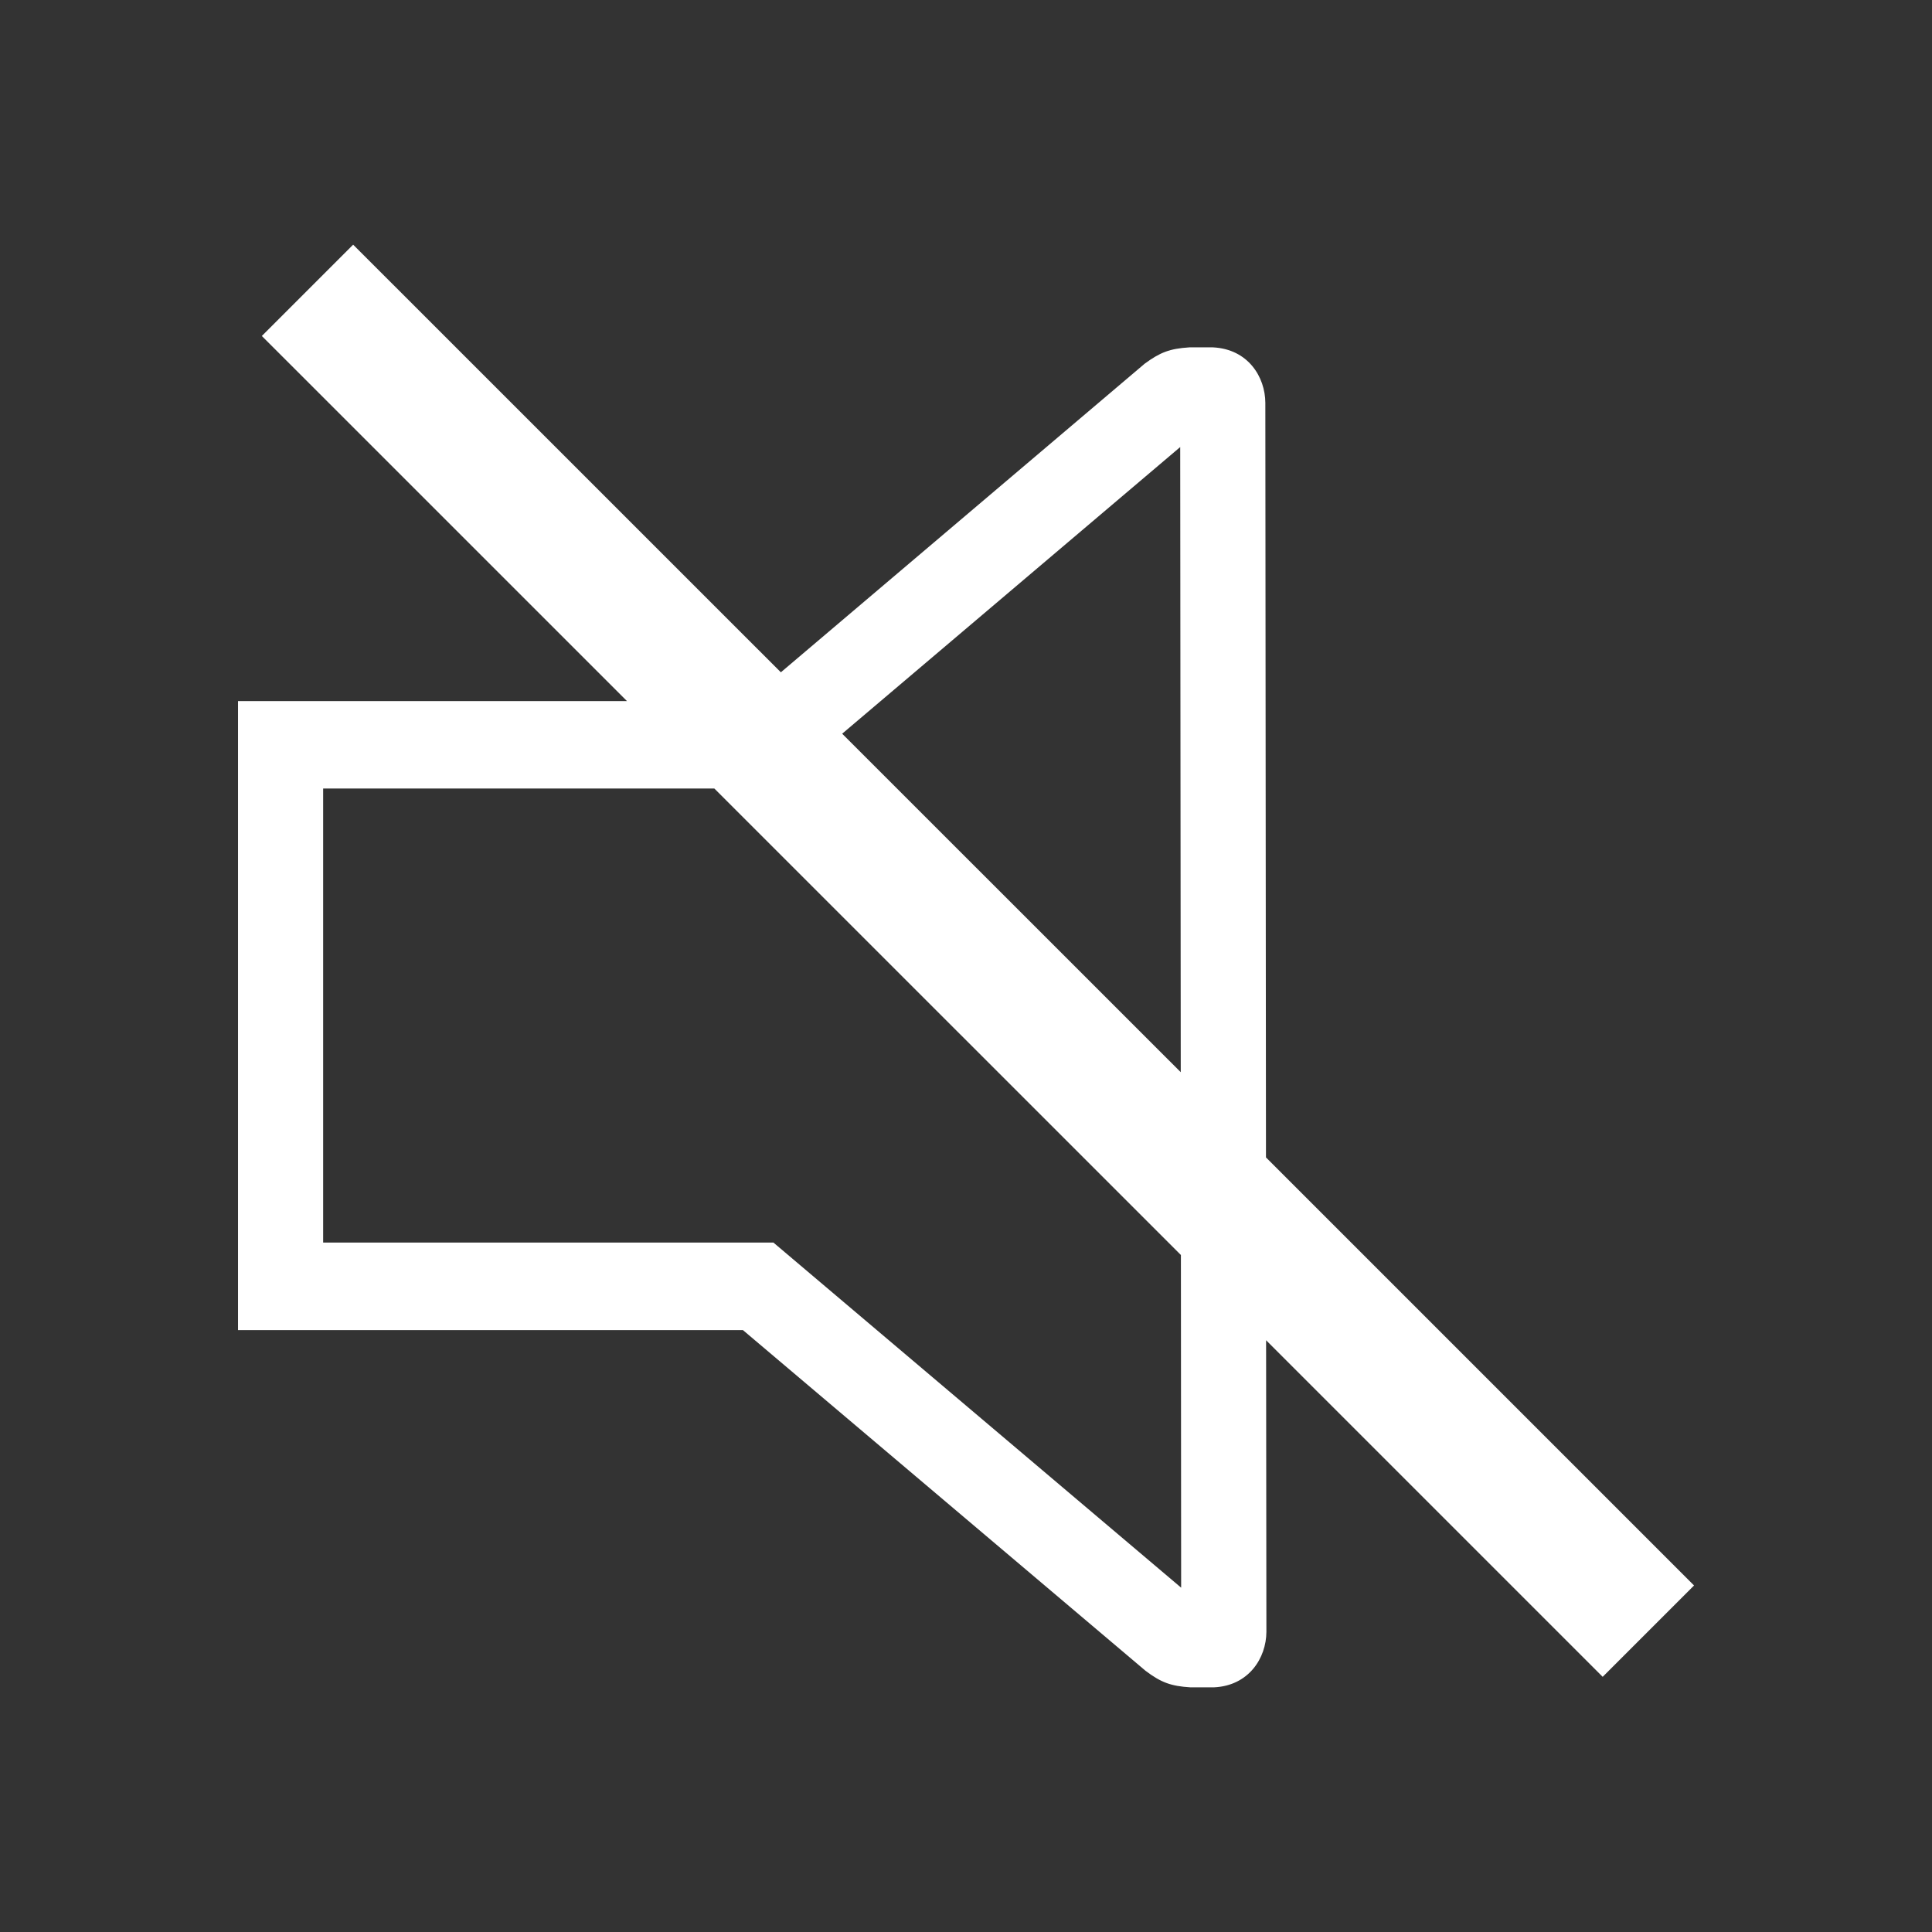 <?xml version="1.0" encoding="iso-8859-1"?>
<!-- Generator: Adobe Illustrator 13.0.2, SVG Export Plug-In . SVG Version: 6.00 Build 14948)  -->
<!DOCTYPE svg PUBLIC "-//W3C//DTD SVG 1.1//EN" "http://www.w3.org/Graphics/SVG/1.1/DTD/svg11.dtd">
<svg version="1.1" xmlns="http://www.w3.org/2000/svg" xmlns:xlink="http://www.w3.org/1999/xlink" x="0px" y="0px" width="64px"
	 height="64px" viewBox="0 0 64 64" style="enable-background:new 0 0 64 64;" xml:space="preserve">
	<rect x="0" y="0" width="64" height="64" fill="#333333" stroke="none"/>
	<g id="icon-m-toolbar-volume-off">
		<rect style="fill:none;" width="64" height="64"/>
		<path style="fill:#FFFFFF;" d="M56.117,52.521l-14.18-14.18l-0.021-24.996c-0.004-0.859-0.572-1.781-1.734-1.838H39.4
			c-0.654,0.041-0.971,0.168-1.479,0.539L25.867,22.271L11.699,8.105l-3.025,3.025L20.77,23.225H7.885v20.836h16.725l13.336,11.285
			c0.516,0.391,0.85,0.51,1.486,0.549h0.785c1.15-0.053,1.729-0.971,1.734-1.836l-0.01-9.662l11.15,11.15L56.117,52.521z
			 M39.096,14.809l0.018,20.709L27.898,24.305L39.096,14.809z M39.127,52.594L25.621,41.162H10.705V26.121h12.959l15.455,15.453
			L39.127,52.594z"/>
	</g>
</svg>
